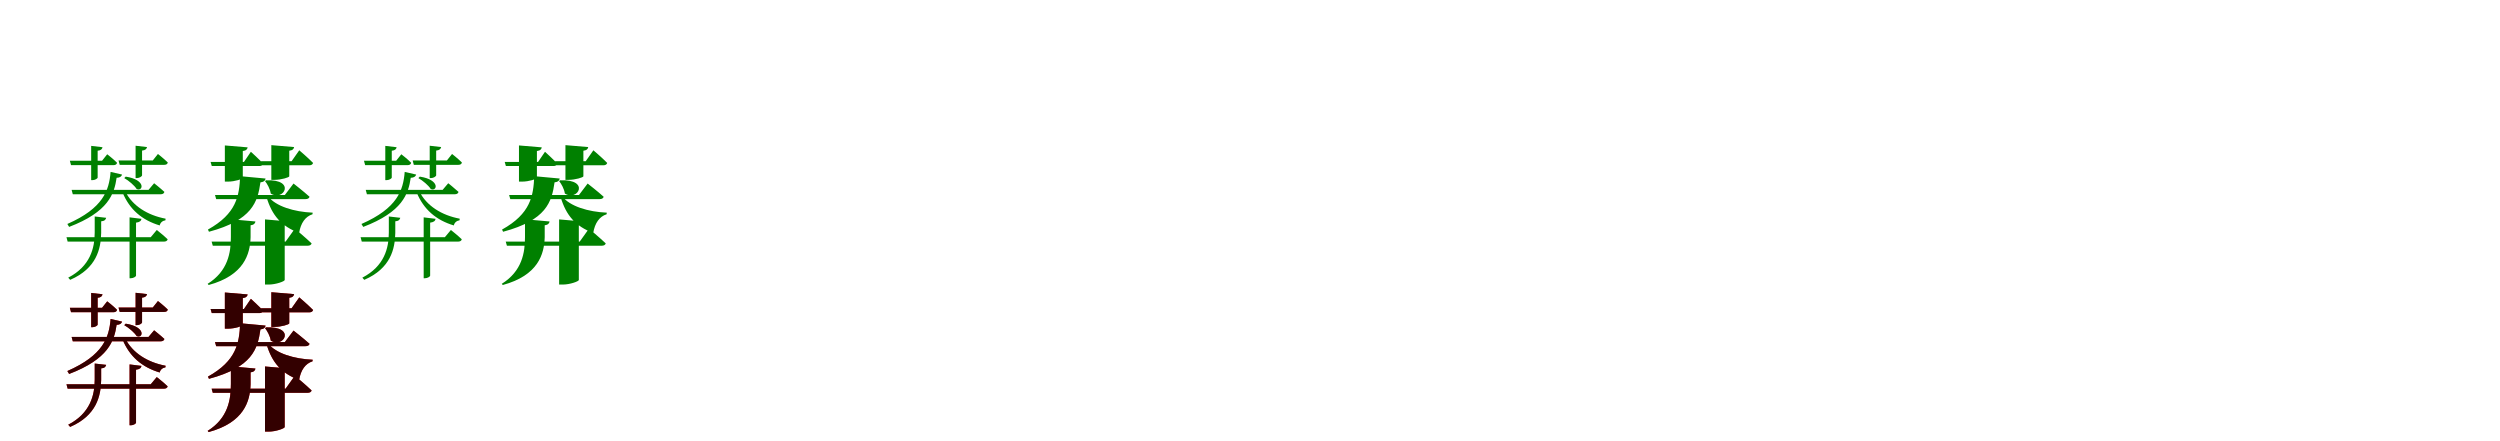 <?xml version="1.0" encoding="UTF-8"?>
<svg width="1700" height="300" xmlns="http://www.w3.org/2000/svg">
<rect width="100%" height="100%" fill="white"/>
<g fill="green" transform="translate(100 100) scale(0.1 -0.1)"><path d="M0.0 0.0 -78.0 9.0V-211.0H-69.0C-52.0 -211.0 -34.0 -199.0 -34.0 -192.0V-24.0C-12.0 -22.0 -3.0 -13.0 0.0 0.0ZM-303.0 -1.0 -380.0 8.0V-225.0H-371.0C-354.0 -225.0 -336.0 -214.0 -336.0 -207.0V-25.0C-314.0 -23.0 -305.0 -14.0 -303.0 -1.0ZM-145.0 -201.0 -155.0 -211.0C-124.0 -229.0 -87.0 -260.0 -71.0 -285.0C-27.0 -305.0 -4.0 -223.0 -145.0 -201.0ZM-149.0 -300.0 -167.0 -308.0C-119.0 -425.0 -34.0 -497.0 86.0 -533.0C90.0 -514.0 105.0 -501.0 125.0 -498.0L126.0 -487.0C4.0 -464.0 -100.0 -400.0 -149.0 -300.0ZM-170.0 -187.0 -248.0 -169.0C-258.0 -294.0 -298.0 -416.0 -542.0 -523.0L-530.0 -543.0C-263.0 -441.0 -223.0 -319.0 -207.0 -209.0C-185.0 -209.0 -173.0 -199.0 -170.0 -187.0ZM-278.0 -481.0 -356.0 -472.0V-581.0C-356.0 -687.0 -386.0 -810.0 -536.0 -888.0L-523.0 -903.0C-343.0 -825.0 -314.0 -692.0 -312.0 -584.0V-505.0C-288.0 -503.0 -281.0 -493.0 -278.0 -481.0ZM-38.0 -488.0 -119.0 -478.0V-892.0H-110.0C-93.0 -892.0 -75.0 -881.0 -75.0 -874.0V-514.0C-50.0 -511.0 -40.0 -502.0 -38.0 -488.0ZM66.0 -564.0 25.0 -613.0H-548.0L-540.0 -643.0H114.0C128.0 -643.0 138.0 -638.0 140.0 -627.0C111.0 -599.0 66.0 -564.0 66.0 -564.0ZM48.0 -246.0 10.0 -291.0H-513.0L-505.0 -321.0H92.0C106.0 -321.0 115.0 -316.0 118.0 -305.0C90.0 -279.0 48.0 -246.0 48.0 -246.0ZM74.0 -47.0 39.0 -91.0H-194.0L-186.0 -121.0H116.0C130.0 -121.0 139.0 -116.0 141.0 -105.0C115.0 -79.0 74.0 -47.0 74.0 -47.0ZM-271.0 -49.0 -306.0 -93.0H-525.0L-517.0 -123.0H-228.0C-216.0 -123.0 -206.0 -118.0 -204.0 -107.0C-229.0 -81.0 -271.0 -49.0 -271.0 -49.0Z"/></g>
<g fill="green" transform="translate(200 100) scale(0.1 -0.1)"><path d="M0.0 0.0 -155.0 13.0V-223.0H-134.0C-87.0 -223.0 -33.0 -206.0 -33.0 -199.0V-25.0C-9.0 -22.0 -2.0 -12.0 0.0 0.0ZM-316.0 -2.0 -471.0 11.0V-235.0H-450.0C-403.0 -235.0 -349.0 -217.0 -349.0 -210.0V-27.0C-325.0 -24.0 -318.0 -14.0 -316.0 -2.0ZM-190.0 -226.0 -198.0 -231.0C-183.0 -250.0 -163.0 -285.0 -159.0 -316.0C-72.0 -373.0 17.0 -218.0 -190.0 -226.0ZM-178.0 -334.0 -188.0 -339.0C-151.0 -465.0 -86.0 -539.0 34.0 -584.0C45.0 -516.0 77.0 -472.0 125.0 -457.0L126.0 -446.0C1.0 -441.0 -126.0 -403.0 -178.0 -334.0ZM-194.0 -214.0 -367.0 -198.0C-373.0 -333.0 -392.0 -453.0 -586.0 -561.0L-579.0 -576.0C-285.0 -497.0 -248.0 -374.0 -229.0 -240.0C-206.0 -238.0 -196.0 -227.0 -194.0 -214.0ZM-263.0 -506.0 -430.0 -491.0V-611.0C-430.0 -717.0 -449.0 -843.0 -588.0 -930.0L-581.0 -938.0C-342.0 -873.0 -299.0 -730.0 -296.0 -613.0V-532.0C-273.0 -529.0 -265.0 -519.0 -263.0 -506.0ZM-35.0 -506.0 -198.0 -492.0V-935.0H-173.0C-124.0 -935.0 -64.0 -913.0 -64.0 -904.0V-529.0C-42.0 -525.0 -37.0 -517.0 -35.0 -506.0ZM5.0 -555.0 -58.0 -643.0H-561.0L-553.0 -671.0H91.0C106.0 -671.0 116.0 -666.0 119.0 -655.0C77.0 -615.0 5.0 -555.0 5.0 -555.0ZM-4.0 -248.0 -63.0 -326.0H-538.0L-530.0 -354.0H77.0C92.0 -354.0 102.0 -349.0 105.0 -338.0C64.0 -301.0 -4.0 -248.0 -4.0 -248.0ZM35.0 -22.0 -17.0 -96.0H-225.0L-217.0 -124.0H103.0C116.0 -124.0 126.0 -119.0 129.0 -108.0C95.0 -73.0 35.0 -22.0 35.0 -22.0ZM-294.0 -32.0 -341.0 -101.0H-568.0L-560.0 -129.0H-236.0C-223.0 -129.0 -213.0 -124.0 -210.0 -113.0C-241.0 -80.0 -294.0 -32.0 -294.0 -32.0Z"/></g>
<g fill="green" transform="translate(300 100) scale(0.1 -0.1)"><path d="M0.0 0.0 -78.0 9.0V-211.0H-69.0C-52.0 -211.0 -34.0 -199.0 -34.0 -192.0V-24.0C-12.0 -22.0 -3.0 -13.0 0.0 0.0ZM-303.0 -1.0 -380.0 8.0V-225.0H-371.0C-354.0 -225.0 -336.0 -214.0 -336.0 -207.0V-25.0C-314.0 -23.0 -305.0 -14.0 -303.0 -1.0ZM-145.0 -201.0 -155.0 -211.0C-124.0 -229.0 -87.0 -260.0 -71.0 -285.0C-27.0 -305.0 -4.0 -223.0 -145.0 -201.0ZM-149.0 -300.0 -167.0 -308.0C-119.0 -425.0 -34.0 -497.0 86.0 -533.0C90.0 -514.0 105.0 -501.0 125.0 -498.0L126.0 -487.0C4.0 -464.0 -100.0 -400.0 -149.0 -300.0ZM-170.0 -187.0 -248.0 -169.0C-258.0 -294.0 -298.0 -416.0 -542.0 -523.0L-530.0 -543.0C-263.0 -441.0 -223.0 -319.0 -207.0 -209.0C-185.0 -209.0 -173.0 -199.0 -170.0 -187.0ZM-278.0 -481.0 -356.0 -472.0V-581.0C-356.0 -687.0 -386.0 -810.0 -536.0 -888.0L-523.0 -903.0C-343.0 -825.0 -314.0 -692.0 -312.0 -584.0V-505.0C-288.0 -503.0 -281.0 -493.0 -278.0 -481.0ZM-38.0 -488.0 -119.0 -478.0V-892.0H-110.0C-93.0 -892.0 -75.0 -881.0 -75.0 -874.0V-514.0C-50.0 -511.0 -40.0 -502.0 -38.0 -488.0ZM66.0 -564.0 25.0 -613.0H-548.0L-540.0 -643.0H114.0C128.0 -643.0 138.0 -638.0 140.0 -627.0C111.0 -599.0 66.0 -564.0 66.0 -564.0ZM48.0 -246.0 10.0 -291.0H-513.0L-505.0 -321.0H92.0C106.0 -321.0 115.0 -316.0 118.0 -305.0C90.0 -279.0 48.0 -246.0 48.0 -246.0ZM74.0 -47.0 39.0 -91.0H-194.0L-186.0 -121.0H116.0C130.0 -121.0 139.0 -116.0 141.0 -105.0C115.0 -79.0 74.0 -47.0 74.0 -47.0ZM-271.0 -49.0 -306.0 -93.0H-525.0L-517.0 -123.0H-228.0C-216.0 -123.0 -206.0 -118.0 -204.0 -107.0C-229.0 -81.0 -271.0 -49.0 -271.0 -49.0Z"/></g>
<g fill="green" transform="translate(400 100) scale(0.1 -0.1)"><path d="M0.0 0.0 -155.0 13.0V-223.0H-134.0C-87.0 -223.0 -33.0 -206.0 -33.0 -199.0V-25.0C-9.0 -22.0 -2.0 -12.0 0.0 0.0ZM-316.0 -2.0 -471.0 11.0V-235.0H-450.0C-403.0 -235.0 -349.0 -217.0 -349.0 -210.0V-27.0C-325.0 -24.0 -318.0 -14.0 -316.0 -2.0ZM-190.0 -226.0 -198.0 -231.0C-183.0 -250.0 -163.0 -285.0 -159.0 -316.0C-72.0 -373.0 17.0 -218.0 -190.0 -226.0ZM-178.0 -334.0 -188.0 -339.0C-151.0 -465.0 -86.0 -539.0 34.0 -584.0C45.0 -516.0 77.0 -472.0 125.0 -457.0L126.0 -446.0C1.0 -441.0 -126.0 -403.0 -178.0 -334.0ZM-194.0 -214.0 -367.0 -198.0C-373.0 -333.0 -392.0 -453.0 -586.0 -561.0L-579.0 -576.0C-285.0 -497.0 -248.0 -374.0 -229.0 -240.0C-206.0 -238.0 -196.0 -227.0 -194.0 -214.0ZM-263.0 -506.0 -430.0 -491.0V-611.0C-430.0 -717.0 -449.0 -843.0 -588.0 -930.0L-581.0 -938.0C-342.0 -873.0 -299.0 -730.0 -296.0 -613.0V-532.0C-273.0 -529.0 -265.0 -519.0 -263.0 -506.0ZM-35.0 -506.0 -198.0 -492.0V-935.0H-173.0C-124.0 -935.0 -64.0 -913.0 -64.0 -904.0V-529.0C-42.0 -525.0 -37.0 -517.0 -35.0 -506.0ZM5.0 -555.0 -58.0 -643.0H-561.0L-553.0 -671.0H91.0C106.0 -671.0 116.0 -666.0 119.0 -655.0C77.0 -615.0 5.0 -555.0 5.0 -555.0ZM-4.0 -248.0 -63.0 -326.0H-538.0L-530.0 -354.0H77.0C92.0 -354.0 102.0 -349.0 105.0 -338.0C64.0 -301.0 -4.0 -248.0 -4.0 -248.0ZM35.0 -22.0 -17.0 -96.0H-225.0L-217.0 -124.0H103.0C116.0 -124.0 126.0 -119.0 129.0 -108.0C95.0 -73.0 35.0 -22.0 35.0 -22.0ZM-294.0 -32.0 -341.0 -101.0H-568.0L-560.0 -129.0H-236.0C-223.0 -129.0 -213.0 -124.0 -210.0 -113.0C-241.0 -80.0 -294.0 -32.0 -294.0 -32.0Z"/></g>
<g fill="red" transform="translate(100 200) scale(0.1 -0.1)"><path d="M0.0 0.0 -78.0 9.0V-211.0H-69.0C-52.0 -211.0 -34.0 -199.0 -34.0 -192.0V-24.0C-12.0 -22.0 -3.0 -13.0 0.0 0.0ZM-303.0 -1.0 -380.0 8.0V-225.0H-371.0C-354.0 -225.0 -336.0 -214.0 -336.0 -207.0V-25.0C-314.0 -23.0 -305.0 -14.0 -303.0 -1.0ZM-145.0 -201.0 -155.0 -211.0C-124.0 -229.0 -87.0 -260.0 -71.0 -285.0C-27.0 -305.0 -4.0 -223.0 -145.0 -201.0ZM-149.0 -300.0 -167.0 -308.0C-119.0 -425.0 -34.0 -497.0 86.0 -533.0C90.0 -514.0 105.0 -501.0 125.0 -498.0L126.0 -487.0C4.0 -464.0 -100.0 -400.0 -149.0 -300.0ZM-170.0 -187.0 -248.0 -169.0C-258.0 -294.0 -298.0 -416.0 -542.0 -523.0L-530.0 -543.0C-263.0 -441.0 -223.0 -319.0 -207.0 -209.0C-185.0 -209.0 -173.0 -199.0 -170.0 -187.0ZM-278.0 -481.0 -356.0 -472.0V-581.0C-356.0 -687.0 -386.0 -810.0 -536.0 -888.0L-523.0 -903.0C-343.0 -825.0 -314.0 -692.0 -312.0 -584.0V-505.0C-288.0 -503.0 -281.0 -493.0 -278.0 -481.0ZM-38.0 -488.0 -119.0 -478.0V-892.0H-110.0C-93.0 -892.0 -75.0 -881.0 -75.0 -874.0V-514.0C-50.0 -511.0 -40.0 -502.0 -38.0 -488.0ZM66.0 -564.0 25.0 -613.0H-548.0L-540.0 -643.0H114.0C128.0 -643.0 138.0 -638.0 140.0 -627.0C111.0 -599.0 66.0 -564.0 66.0 -564.0ZM48.0 -246.0 10.0 -291.0H-513.0L-505.0 -321.0H92.0C106.0 -321.0 115.0 -316.0 118.0 -305.0C90.0 -279.0 48.0 -246.0 48.0 -246.0ZM74.0 -47.0 39.0 -91.0H-194.0L-186.0 -121.0H116.0C130.0 -121.0 139.0 -116.0 141.0 -105.0C115.0 -79.0 74.0 -47.0 74.0 -47.0ZM-271.0 -49.0 -306.0 -93.0H-525.0L-517.0 -123.0H-228.0C-216.0 -123.0 -206.0 -118.0 -204.0 -107.0C-229.0 -81.0 -271.0 -49.0 -271.0 -49.0Z"/></g>
<g fill="black" opacity=".8" transform="translate(100 200) scale(0.1 -0.1)"><path d="M0.0 0.0 -78.0 9.0V-211.0H-69.0C-52.0 -211.0 -34.0 -199.0 -34.0 -192.0V-24.0C-12.0 -22.0 -3.0 -13.0 0.0 0.0ZM-303.0 -1.0 -380.0 8.0V-225.0H-371.0C-354.0 -225.0 -336.0 -214.0 -336.0 -207.0V-25.0C-314.0 -23.0 -305.0 -14.0 -303.0 -1.0ZM-145.0 -201.0 -155.0 -211.0C-124.0 -229.0 -87.0 -260.0 -71.0 -285.0C-27.0 -305.0 -4.0 -223.0 -145.0 -201.0ZM-149.0 -300.0 -167.0 -308.0C-119.0 -425.0 -34.0 -497.0 86.0 -533.0C90.0 -514.0 105.0 -501.0 125.0 -498.0L126.0 -487.0C4.0 -464.0 -100.0 -400.0 -149.0 -300.0ZM-170.0 -187.0 -248.0 -169.0C-258.0 -294.0 -298.0 -416.0 -542.0 -523.0L-530.0 -543.0C-263.0 -441.0 -223.0 -319.0 -207.0 -209.0C-185.0 -209.0 -173.0 -199.0 -170.0 -187.0ZM-278.0 -481.0 -356.0 -472.0V-581.0C-356.0 -687.0 -386.0 -810.0 -536.0 -888.0L-523.0 -903.0C-343.0 -825.0 -314.0 -692.0 -312.0 -584.0V-505.0C-288.0 -503.0 -281.0 -493.0 -278.0 -481.0ZM-38.0 -488.0 -119.0 -478.0V-892.0H-110.0C-93.0 -892.0 -75.0 -881.0 -75.0 -874.0V-514.0C-50.0 -511.0 -40.0 -502.0 -38.0 -488.0ZM66.0 -564.0 25.0 -613.0H-548.0L-540.0 -643.0H114.0C128.0 -643.0 138.0 -638.0 140.0 -627.0C111.0 -599.0 66.0 -564.0 66.0 -564.0ZM48.0 -246.0 10.0 -291.0H-513.0L-505.0 -321.0H92.0C106.0 -321.0 115.0 -316.0 118.0 -305.0C90.0 -279.0 48.0 -246.0 48.0 -246.0ZM74.0 -47.0 39.0 -91.0H-194.0L-186.0 -121.0H116.0C130.0 -121.0 139.0 -116.0 141.0 -105.0C115.0 -79.0 74.0 -47.0 74.0 -47.0ZM-271.0 -49.0 -306.0 -93.0H-525.0L-517.0 -123.0H-228.0C-216.0 -123.0 -206.0 -118.0 -204.0 -107.0C-229.0 -81.0 -271.0 -49.0 -271.0 -49.0Z"/></g>
<g fill="red" transform="translate(200 200) scale(0.1 -0.1)"><path d="M0.0 0.0 -155.0 13.0V-223.0H-134.0C-87.0 -223.0 -33.0 -206.0 -33.0 -199.0V-25.0C-9.0 -22.0 -2.0 -12.0 0.0 0.0ZM-316.0 -2.0 -471.0 11.0V-235.0H-450.0C-403.0 -235.0 -349.0 -217.0 -349.0 -210.0V-27.0C-325.0 -24.0 -318.0 -14.0 -316.0 -2.0ZM-190.0 -226.0 -198.0 -231.0C-183.0 -250.0 -163.0 -285.0 -159.0 -316.0C-72.0 -373.0 17.0 -218.0 -190.0 -226.0ZM-178.0 -334.0 -188.0 -339.0C-151.0 -465.0 -86.0 -539.0 34.0 -584.0C45.0 -516.0 77.0 -472.0 125.0 -457.0L126.0 -446.0C1.0 -441.0 -126.0 -403.0 -178.0 -334.0ZM-194.0 -214.0 -367.0 -198.0C-373.0 -333.0 -392.0 -453.0 -586.0 -561.0L-579.0 -576.0C-285.0 -497.0 -248.0 -374.0 -229.0 -240.0C-206.0 -238.0 -196.0 -227.0 -194.0 -214.0ZM-263.0 -506.0 -430.0 -491.0V-611.0C-430.0 -717.0 -449.0 -843.0 -588.0 -930.0L-581.0 -938.0C-342.0 -873.0 -299.0 -730.0 -296.0 -613.0V-532.0C-273.0 -529.0 -265.0 -519.0 -263.0 -506.0ZM-35.0 -506.0 -198.0 -492.0V-935.0H-173.0C-124.0 -935.0 -64.0 -913.0 -64.0 -904.0V-529.0C-42.0 -525.0 -37.0 -517.0 -35.0 -506.0ZM5.0 -555.0 -58.0 -643.0H-561.0L-553.0 -671.0H91.0C106.0 -671.0 116.0 -666.0 119.0 -655.0C77.0 -615.0 5.0 -555.0 5.0 -555.0ZM-4.0 -248.0 -63.0 -326.0H-538.0L-530.0 -354.0H77.0C92.0 -354.0 102.0 -349.0 105.0 -338.0C64.0 -301.0 -4.0 -248.0 -4.0 -248.0ZM35.0 -22.0 -17.0 -96.0H-225.0L-217.0 -124.0H103.0C116.0 -124.0 126.0 -119.0 129.0 -108.0C95.0 -73.0 35.0 -22.0 35.0 -22.0ZM-294.0 -32.0 -341.0 -101.0H-568.0L-560.0 -129.0H-236.0C-223.0 -129.0 -213.0 -124.0 -210.0 -113.0C-241.0 -80.0 -294.0 -32.0 -294.0 -32.0Z"/></g>
<g fill="black" opacity=".8" transform="translate(200 200) scale(0.1 -0.1)"><path d="M0.0 0.0 -155.0 13.0V-223.0H-134.0C-87.0 -223.0 -33.0 -206.0 -33.0 -199.0V-25.0C-9.0 -22.0 -2.0 -12.0 0.0 0.0ZM-316.0 -2.0 -471.0 11.0V-235.0H-450.0C-403.0 -235.0 -349.0 -217.0 -349.0 -210.0V-27.0C-325.0 -24.0 -318.0 -14.0 -316.0 -2.0ZM-190.0 -226.0 -198.0 -231.0C-183.0 -250.0 -163.0 -285.0 -159.0 -316.0C-72.0 -373.0 17.0 -218.0 -190.0 -226.0ZM-178.0 -334.0 -188.0 -339.0C-151.0 -465.0 -86.0 -539.0 34.0 -584.0C45.0 -516.0 77.0 -472.0 125.0 -457.0L126.0 -446.0C1.0 -441.0 -126.0 -403.0 -178.0 -334.0ZM-194.0 -214.0 -367.0 -198.0C-373.0 -333.0 -392.0 -453.0 -586.0 -561.0L-579.0 -576.0C-285.0 -497.0 -248.0 -374.0 -229.0 -240.0C-206.0 -238.0 -196.0 -227.0 -194.0 -214.0ZM-263.0 -506.0 -430.0 -491.0V-611.0C-430.0 -717.0 -449.0 -843.0 -588.0 -930.0L-581.0 -938.0C-342.0 -873.0 -299.0 -730.0 -296.0 -613.0V-532.0C-273.0 -529.0 -265.0 -519.0 -263.0 -506.0ZM-35.0 -506.0 -198.0 -492.0V-935.0H-173.0C-124.0 -935.0 -64.0 -913.0 -64.0 -904.0V-529.0C-42.0 -525.0 -37.0 -517.0 -35.0 -506.0ZM5.0 -555.0 -58.0 -643.0H-561.0L-553.0 -671.0H91.0C106.0 -671.0 116.0 -666.0 119.0 -655.0C77.0 -615.0 5.0 -555.0 5.0 -555.0ZM-4.0 -248.0 -63.0 -326.0H-538.0L-530.0 -354.0H77.0C92.0 -354.0 102.0 -349.0 105.0 -338.0C64.0 -301.0 -4.0 -248.0 -4.0 -248.0ZM35.0 -22.0 -17.0 -96.0H-225.0L-217.0 -124.0H103.0C116.0 -124.0 126.0 -119.0 129.0 -108.0C95.0 -73.0 35.0 -22.0 35.0 -22.0ZM-294.0 -32.0 -341.0 -101.0H-568.0L-560.0 -129.0H-236.0C-223.0 -129.0 -213.0 -124.0 -210.0 -113.0C-241.0 -80.0 -294.0 -32.0 -294.0 -32.0Z"/></g>
</svg>
